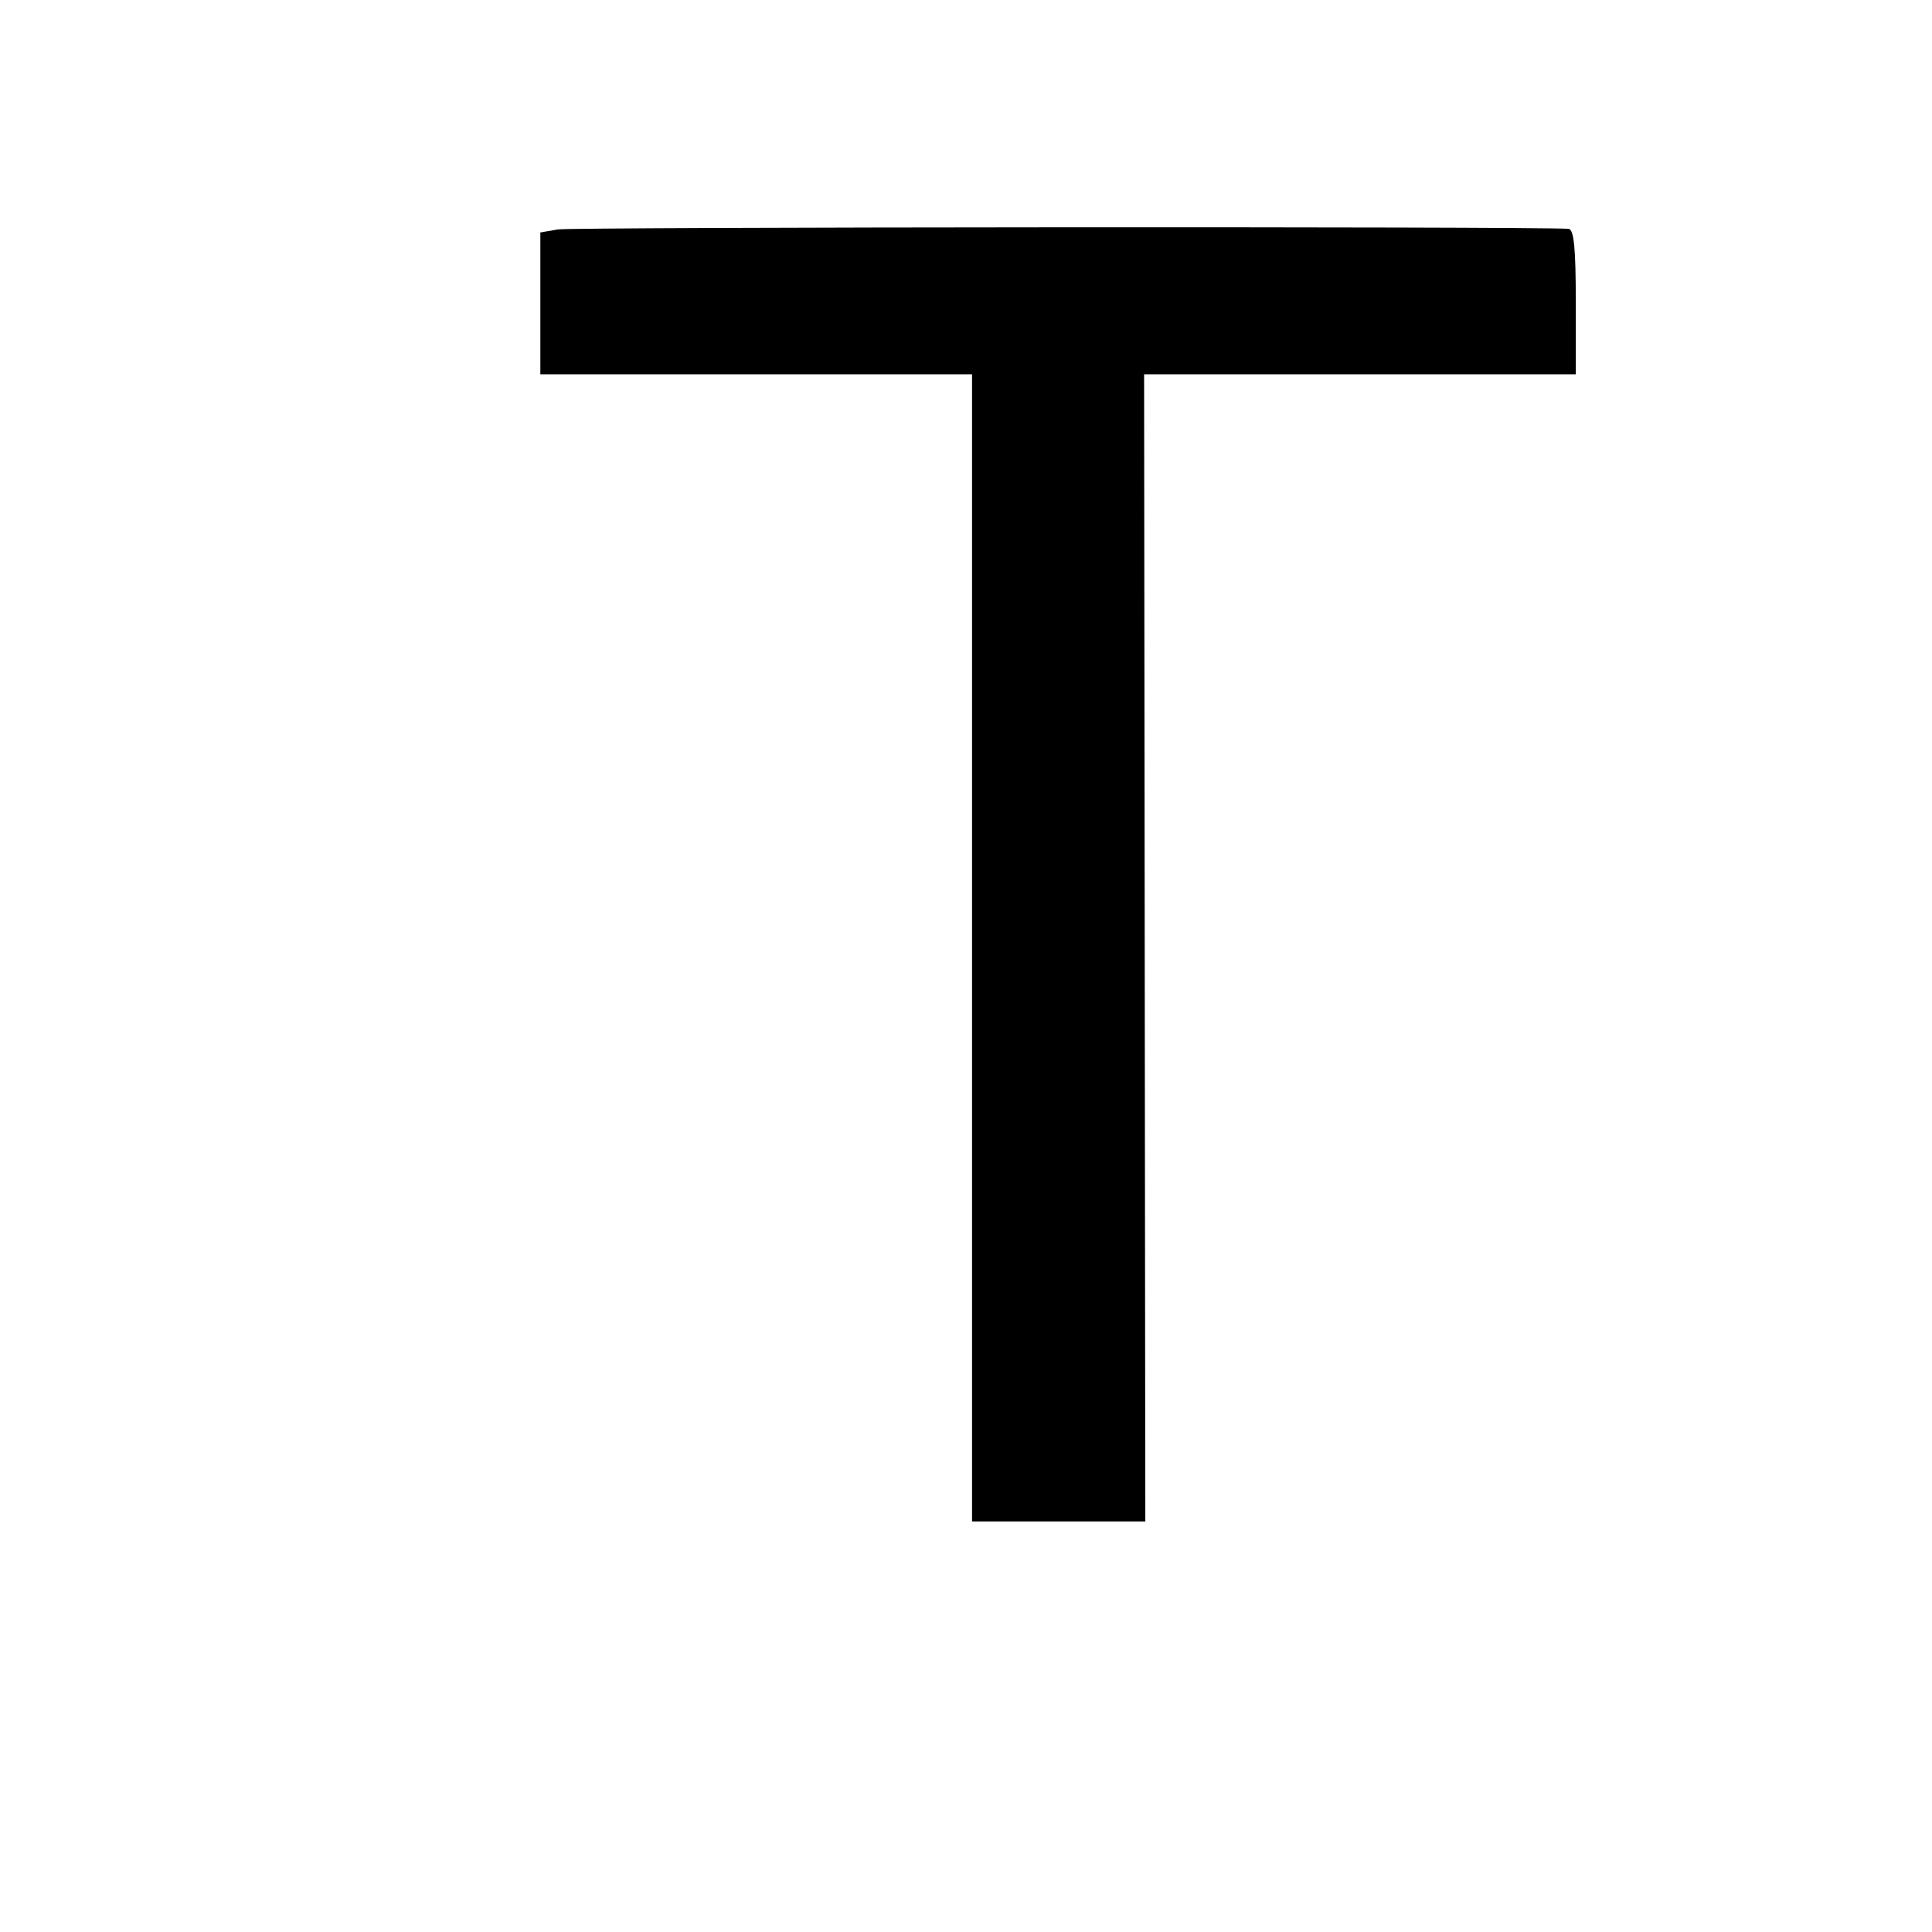 <?xml version="1.0" standalone="no"?>
<!DOCTYPE svg PUBLIC "-//W3C//DTD SVG 20010904//EN"
 "http://www.w3.org/TR/2001/REC-SVG-20010904/DTD/svg10.dtd">
<svg version="1.0" xmlns="http://www.w3.org/2000/svg"
 width="16pt" height="16pt" viewBox="0 0 16 16"
 preserveAspectRatio="xMidYMid meet">
<g transform="translate(0,16) scale(0.005,-0.005)"
fill="#000000" stroke="none">
<path d="M924 2820 l-29 -5 0 -118 0 -117 357 0 358 0 0 -950 0 -950 143 0
144 0 -1 950 -1 950 358 0 357 0 0 120 c0 89 -3 120 -12 121 -59 4 -1651 3
-1674 -1z"/>
</g>
</svg>

